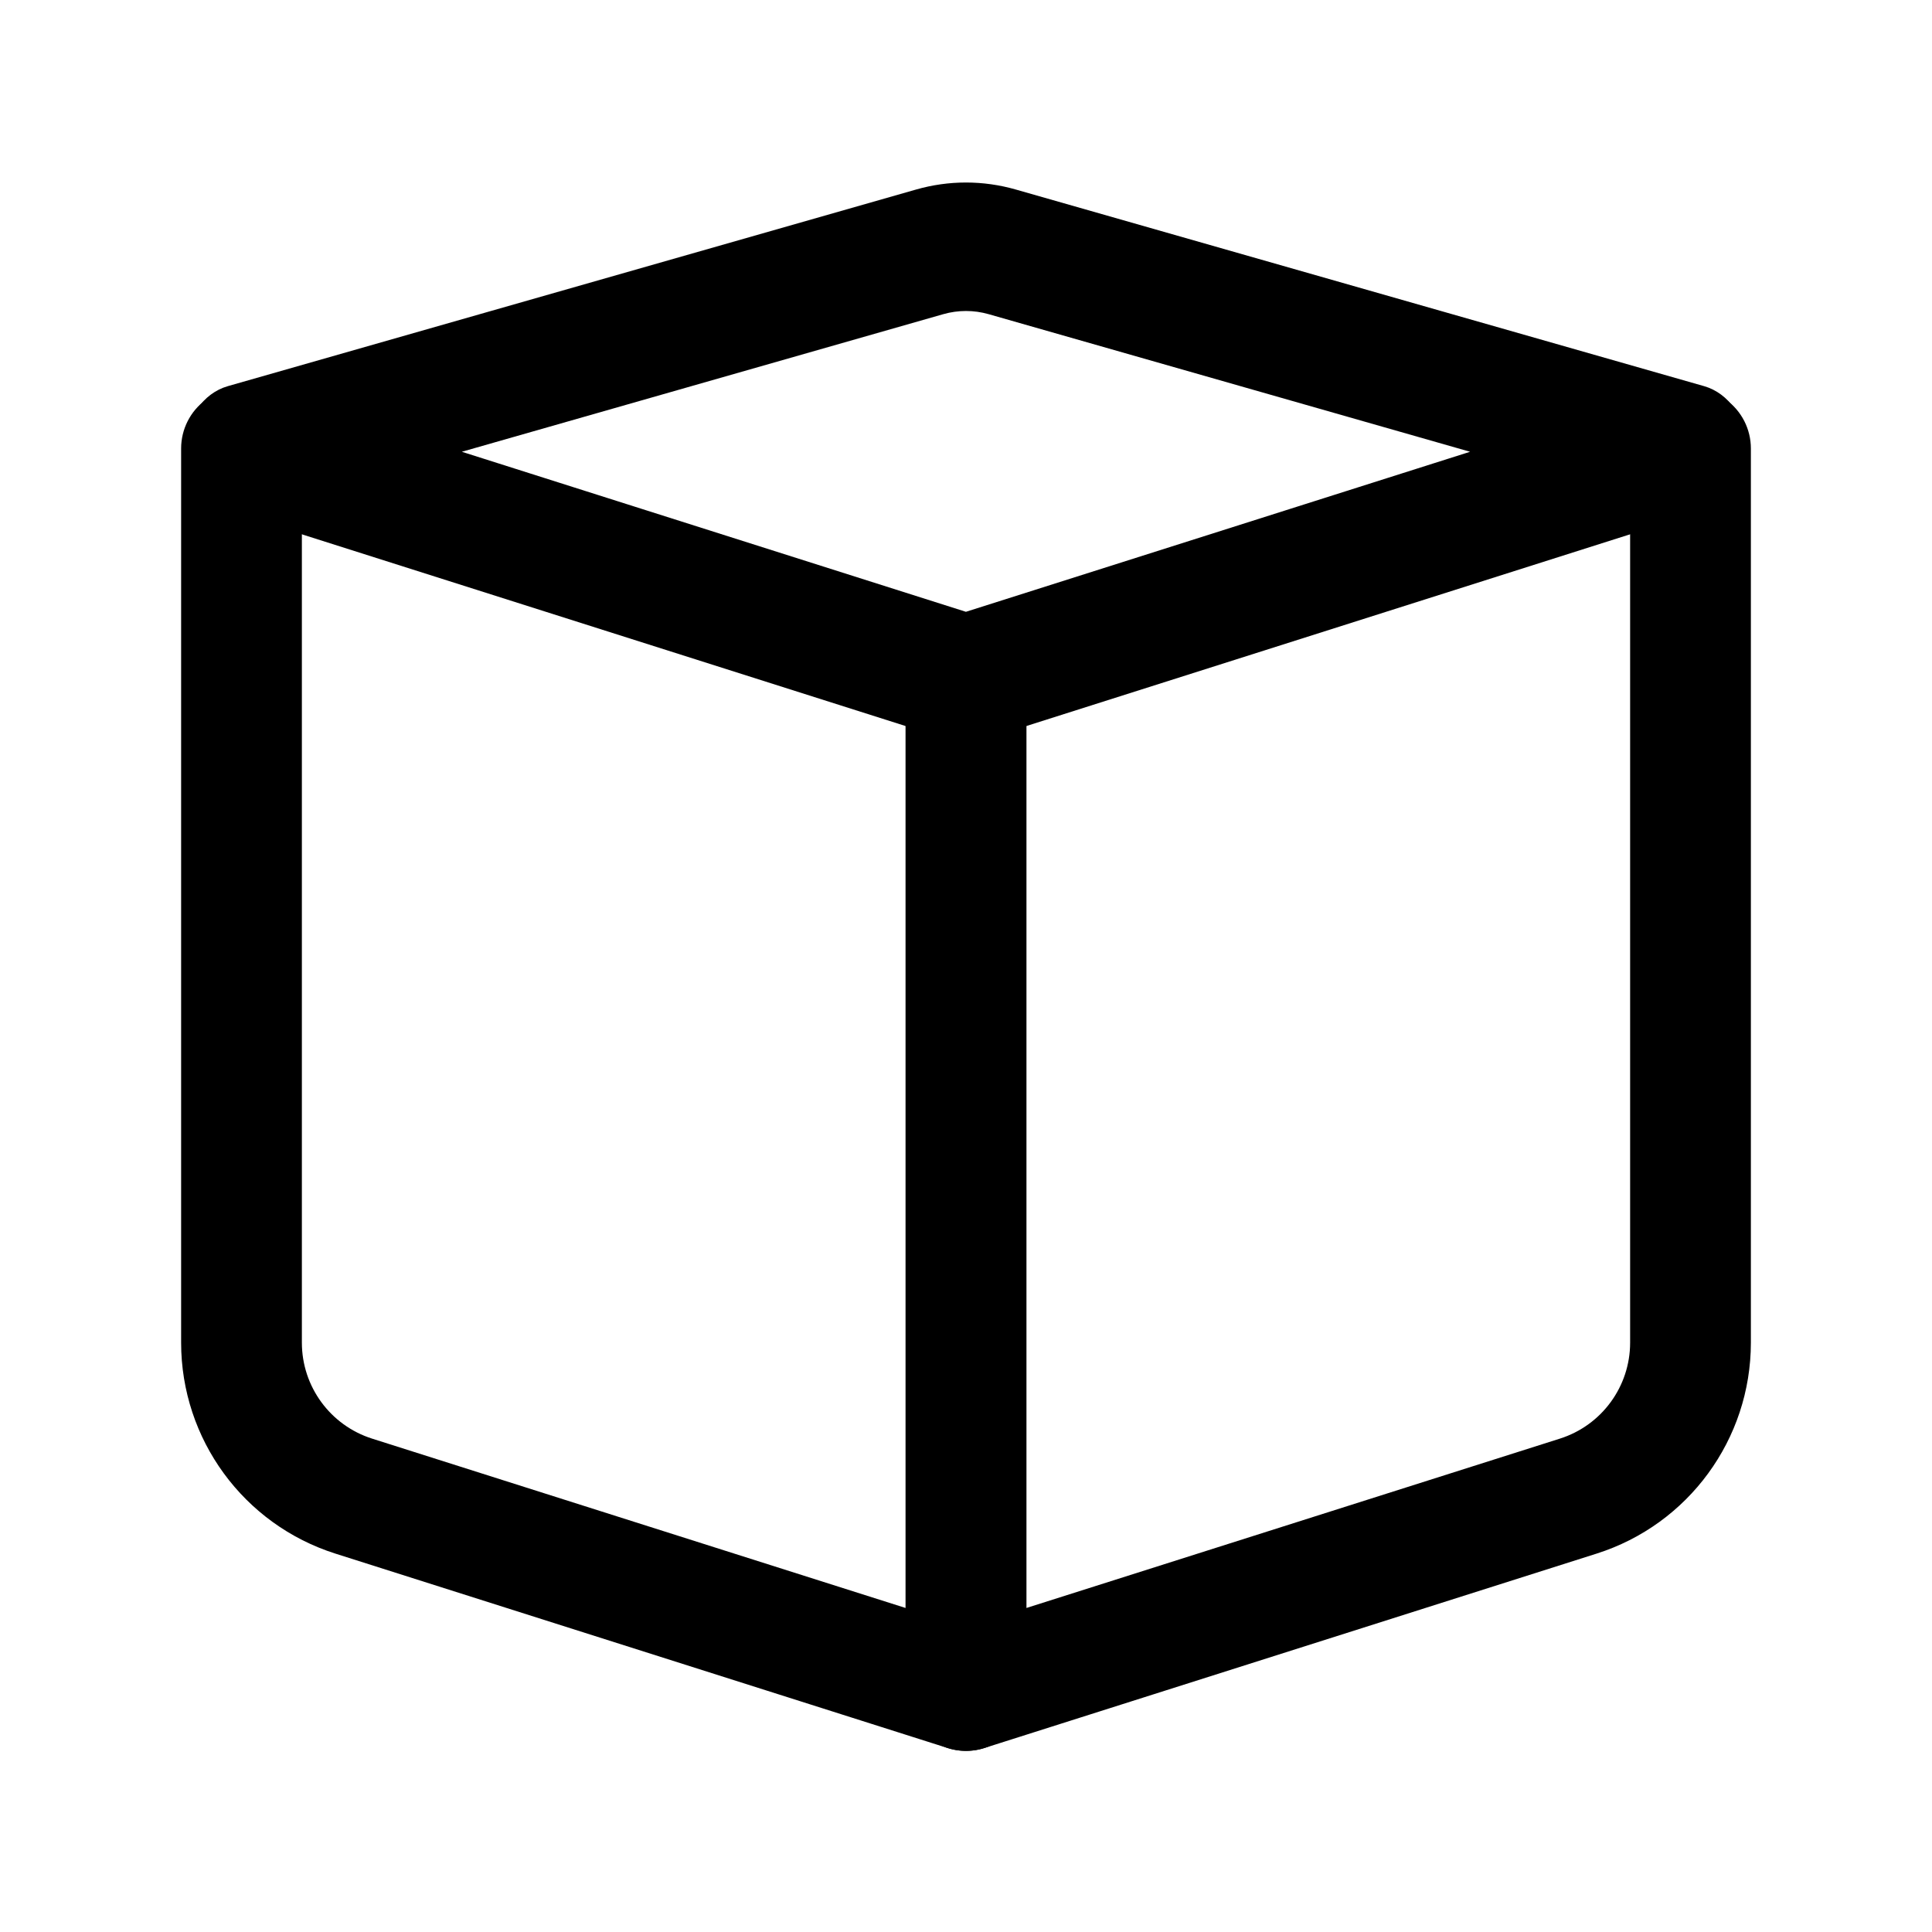 <svg width="24" height="24" viewBox="0 0 24 24" fill="none" xmlns="http://www.w3.org/2000/svg">
<path fill-rule="evenodd" clip-rule="evenodd" d="M2.557 4.966C2.75 4.825 2.999 4.784 3.227 4.857L12.227 7.714C12.538 7.813 12.75 8.102 12.75 8.429V21C12.75 21.239 12.636 21.464 12.443 21.605C12.25 21.747 12.001 21.787 11.773 21.715L4.168 19.3C3.026 18.938 2.25 17.878 2.25 16.679V5.571C2.25 5.332 2.364 5.107 2.557 4.966ZM3.75 6.596V16.679C3.75 17.224 4.103 17.706 4.622 17.871L11.25 19.975V8.977L3.75 6.596Z" fill="#4A2502" style="fill:#4A2502;fill:color(display-p3 0.292 0.144 0.007);fill-opacity:1;"/>
<path fill-rule="evenodd" clip-rule="evenodd" d="M21.443 4.966C21.636 5.107 21.75 5.332 21.75 5.571V16.679C21.75 17.878 20.974 18.938 19.832 19.3L12.227 21.715C11.999 21.787 11.75 21.747 11.557 21.605C11.364 21.464 11.25 21.239 11.25 21V8.429C11.25 8.102 11.462 7.813 11.773 7.714L20.773 4.857C21.001 4.784 21.25 4.825 21.443 4.966ZM12.75 8.977V19.975L19.378 17.871C19.897 17.706 20.25 17.224 20.25 16.679V6.596L12.75 8.977Z" fill="#4A2502" style="fill:#4A2502;fill:color(display-p3 0.292 0.144 0.007);fill-opacity:1;"/>
<path fill-rule="evenodd" clip-rule="evenodd" d="M2.301 5.561C2.305 5.199 2.522 4.885 2.83 4.797L11.378 2.355C11.786 2.238 12.213 2.238 12.621 2.355L21.169 4.797C21.477 4.885 21.694 5.199 21.698 5.561C21.702 5.923 21.492 6.243 21.186 6.34L12.186 9.198C12.064 9.236 11.935 9.236 11.813 9.198L2.813 6.34C2.507 6.243 2.297 5.923 2.301 5.561ZM5.737 5.612L11.999 7.6L18.262 5.612L12.282 3.903C12.097 3.85 11.902 3.85 11.717 3.903L5.737 5.612Z" fill="#4A2502" style="fill:#4A2502;fill:color(display-p3 0.292 0.144 0.007);fill-opacity:1;"/>
</svg>
